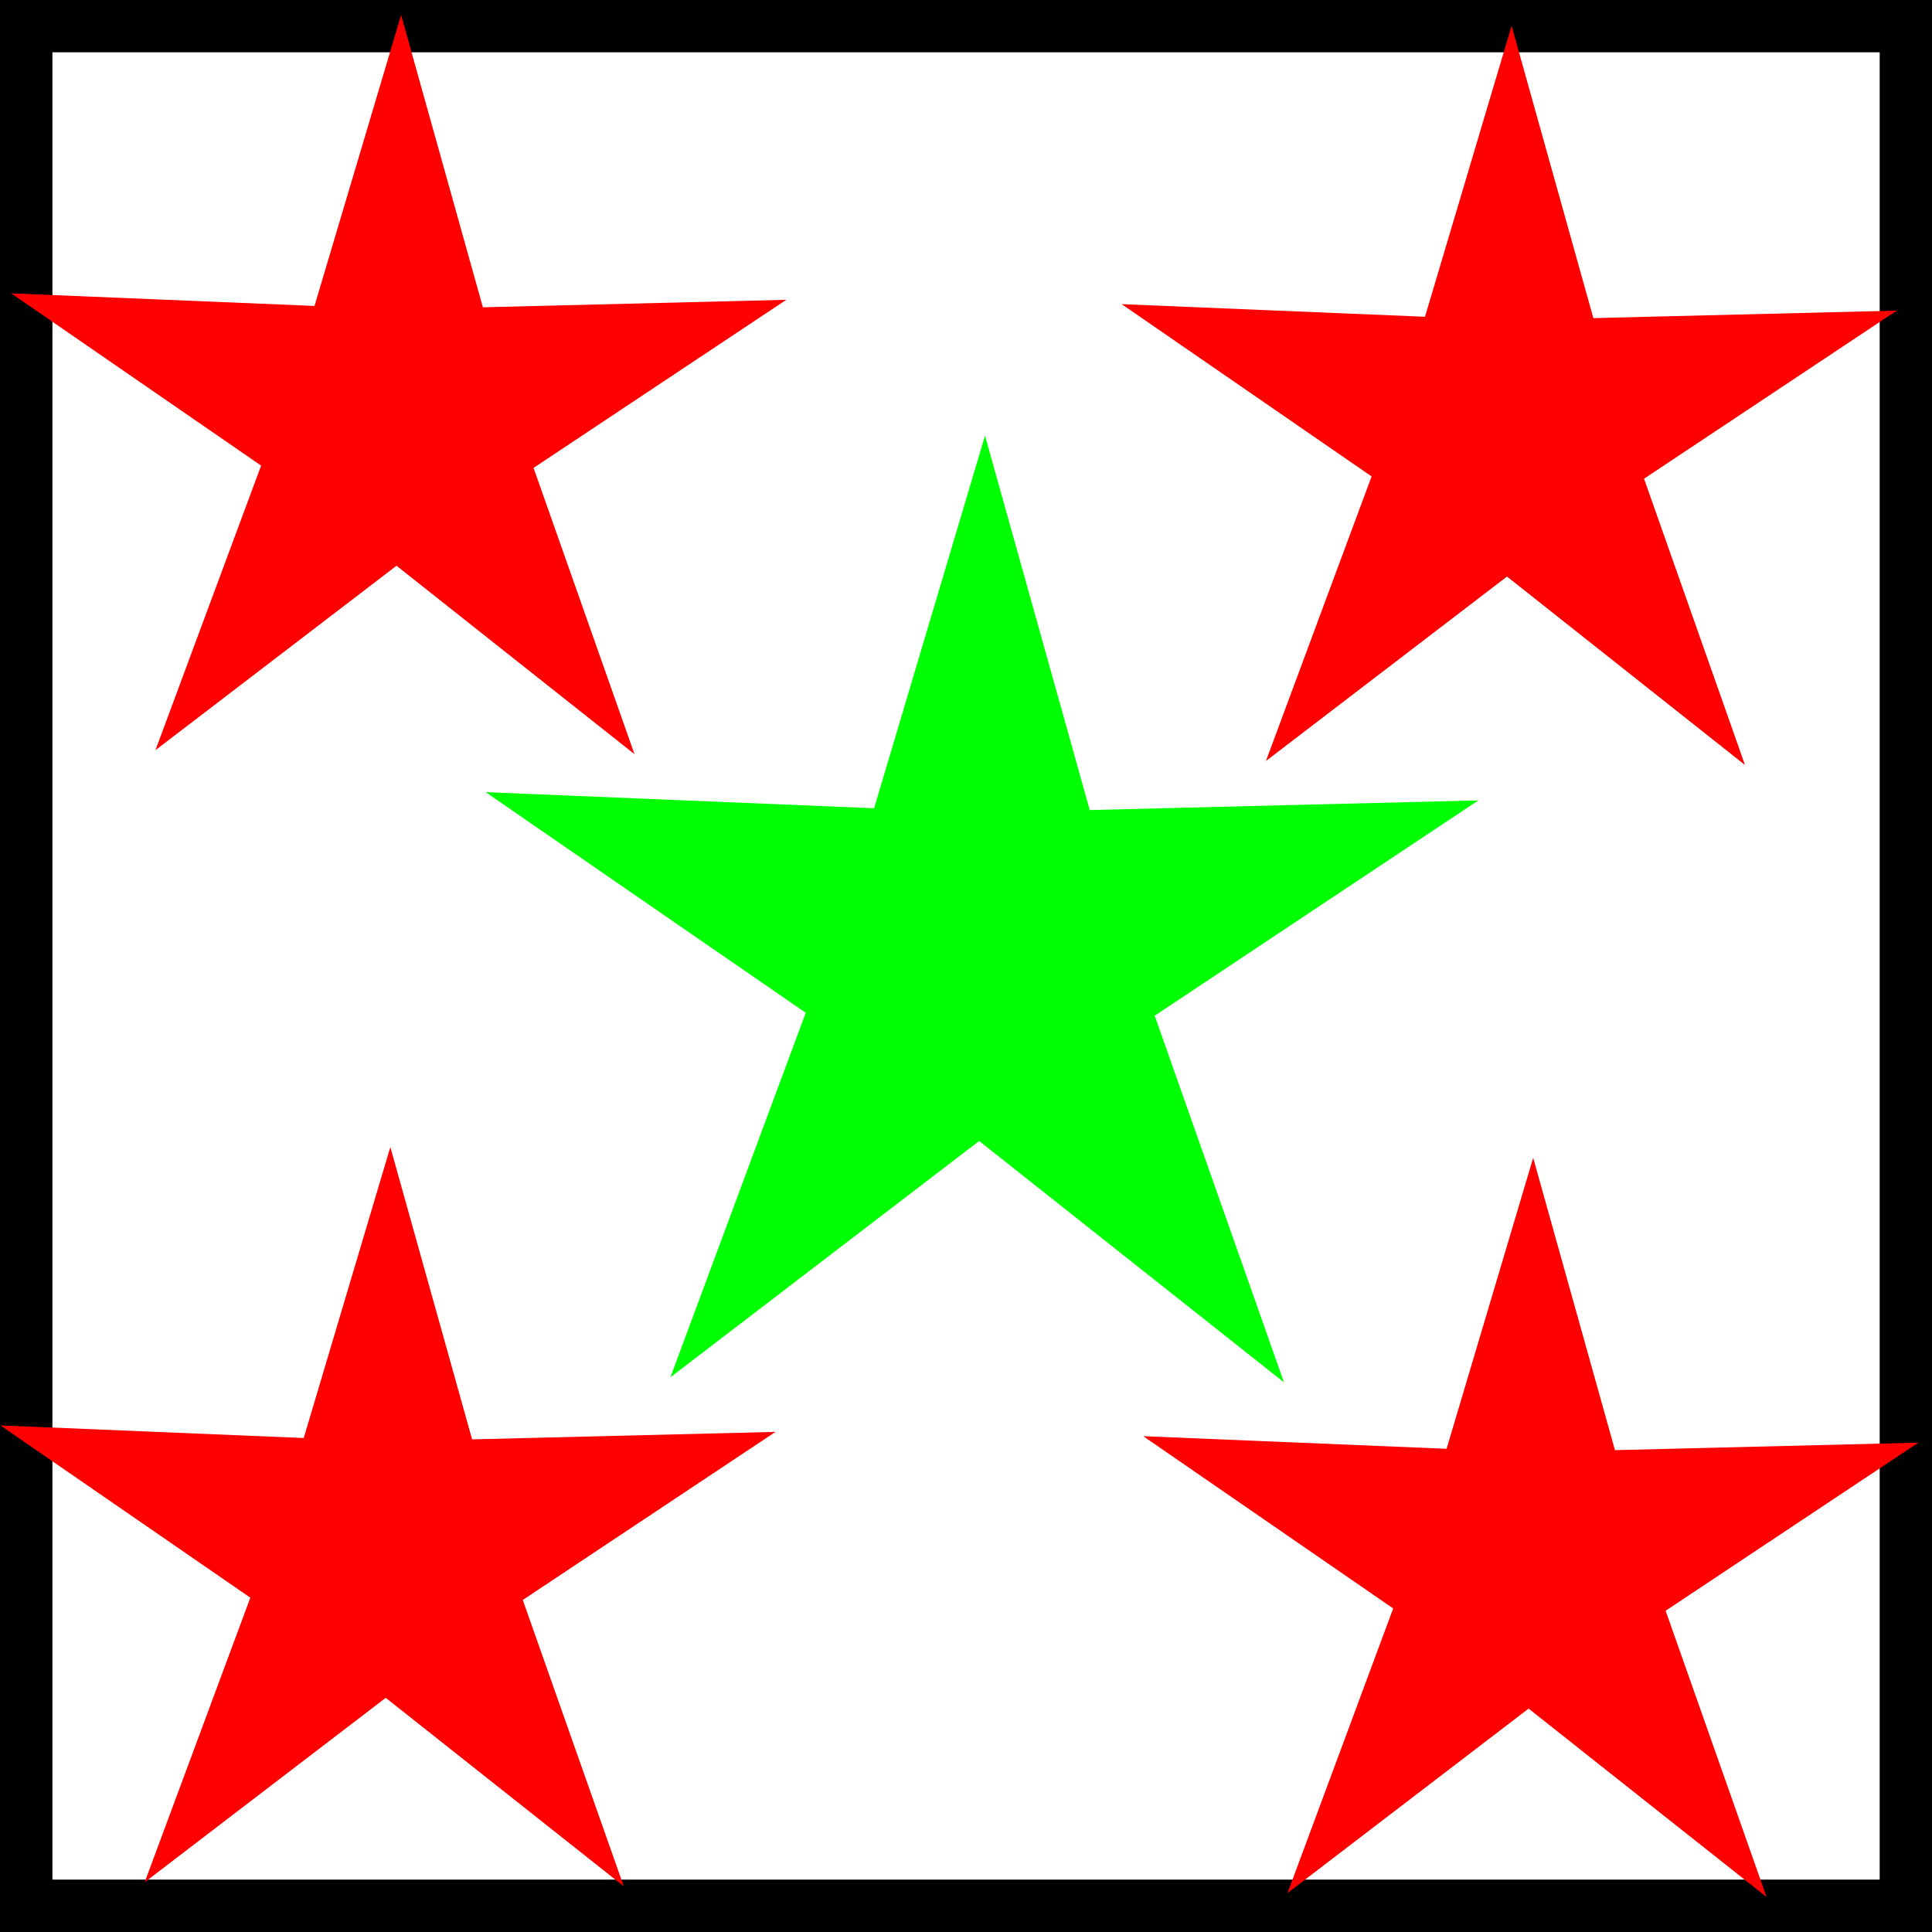 <?xml version="1.0" ?><!DOCTYPE svg  PUBLIC '-//W3C//DTD SVG 1.1//EN'  'http://www.w3.org/Graphics/SVG/1.1/DTD/svg11.dtd'><!--Generator: Xara Xtreme (www.xara.com), SVG filter version: 1.0.0.13--><svg fill-rule="evenodd" height="41.25pt" overflow="visible" stroke-linejoin="bevel" stroke-width="0.501" version="1.1" viewBox="0 0 41.25 41.25" width="41.25pt" xmlns="http://www.w3.org/2000/svg" xmlns:xlink="http://www.w3.org/1999/xlink">
 <defs>
  <marker id="DefaultArrow2" markerHeight="1" markerUnits="strokeWidth" markerWidth="1" orient="auto" overflow="visible" viewBox="0 0 1 1">
   <!-- REF_ARROW_STRAIGHT (-2) -->
   <g transform="scale(0.009)">
    <!-- 1/108 -->
    <path d="M -9 54 L -9 -54 L 117 0 z"/>
   </g>
  </marker>
  <marker id="DefaultArrow3" markerHeight="1" markerUnits="strokeWidth" markerWidth="1" orient="auto" overflow="visible" viewBox="0 0 1 1">
   <!-- REF_ARROW_ANGLED -->
   <g transform="scale(0.009)">
    <path d="M -27 54 L -9 0 L -27 -54 L 135 0 z"/>
   </g>
  </marker>
  <marker id="DefaultArrow4" markerHeight="1" markerUnits="strokeWidth" markerWidth="1" orient="auto" overflow="visible" viewBox="0 0 1 1">
   <!-- REF_ARROW_ROUNDED -->
   <g transform="scale(0.009)">
    <path d="M -9,0 L -9,-45 C -9,-51.708 2.808,-56.580 9,-54 L 117,-9 C 120.916,-7.369 126.000,-4.242 126,0 C 126,4.242 120.916,7.369 117,9 L 9,54 C 2.808,56.580 -9,51.708 -9,45 z"/>
   </g>
  </marker>
  <marker id="DefaultArrow5" markerHeight="1" markerUnits="strokeWidth" markerWidth="1" orient="auto" overflow="visible" viewBox="0 0 1 1">
   <!-- REF_ARROW_SPOT -->
   <g transform="scale(0.009)">
    <path d="M -54, 0 C -54,29.807 -29.807,54 0,54 C 29.807,54 54,29.807 54,0 C 54,-29.807 29.807,-54 0,-54 C -29.807,-54 -54,-29.807 -54,0 z"/>
   </g>
  </marker>
  <marker id="DefaultArrow6" markerHeight="1" markerUnits="strokeWidth" markerWidth="1" orient="auto" overflow="visible" viewBox="0 0 1 1">
   <!-- REF_ARROW_DIAMOND -->
   <g transform="scale(0.009)">
    <path d="M -63,0 L 0,63 L 63,0 L 0,-63 z"/>
   </g>
  </marker>
  <marker id="DefaultArrow7" markerHeight="1" markerUnits="strokeWidth" markerWidth="1" orient="auto" overflow="visible" viewBox="0 0 1 1">
   <!-- REF_ARROW_FEATHER -->
   <g transform="scale(0.009)">
    <path d="M 18,-54 L 108,-54 L 63,0 L 108,54 L 18, 54 L -36,0 z"/>
   </g>
  </marker>
  <marker id="DefaultArrow8" markerHeight="1" markerUnits="strokeWidth" markerWidth="1" orient="auto" overflow="visible" viewBox="0 0 1 1">
   <!-- REF_ARROW_FEATHER2 -->
   <g transform="scale(0.009)">
    <path d="M -36,0 L 18,-54 L 54,-54 L 18,-18 L 27,-18 L 63,-54 L 99,-54 L 63,-18 L 72,-18 L 108,-54 L 144,-54 L 90,0 L 144,54 L 108,54 L 72,18 L 63,18 L 99,54 L 63,54 L 27,18 L 18,18 L 54,54 L 18,54 z"/>
   </g>
  </marker>
  <marker id="DefaultArrow9" markerHeight="1" markerUnits="strokeWidth" markerWidth="1" orient="auto" overflow="visible" viewBox="0 0 1 1">
   <!-- REF_ARROW_HOLLOWDIAMOND -->
   <g transform="scale(0.009)">
    <path d="M 0,45 L -45,0 L 0, -45 L 45, 0 z M 0, 63 L-63, 0 L 0, -63 L 63, 0 z"/>
   </g>
  </marker>
  <filter id="StainedFilter">
   <feBlend in="SourceGraphic" in2="BackgroundImage" mode="multiply" result="blend"/>
   <feComposite in="blend" in2="SourceAlpha" operator="in" result="comp"/>
  </filter>
  <filter id="BleachFilter">
   <feBlend in="SourceGraphic" in2="BackgroundImage" mode="screen" result="blend"/>
   <feComposite in="blend" in2="SourceAlpha" operator="in" result="comp"/>
  </filter>
  <filter id="InvertTransparencyBitmapFilter">
   <feComponentTransfer>
    <feFuncR amplitude="1.055" exponent=".417" offset="-0.055" type="gamma"/>
    <feFuncG amplitude="1.055" exponent=".417" offset="-0.055" type="gamma"/>
    <feFuncB amplitude="1.055" exponent=".417" offset="-0.055" type="gamma"/>
   </feComponentTransfer>
   <feComponentTransfer>
    <feFuncR intercept="1" slope="-1" type="linear"/>
    <feFuncG intercept="1" slope="-1" type="linear"/>
    <feFuncB intercept="1" slope="-1" type="linear"/>
    <feFuncA intercept="0" slope="1" type="linear"/>
   </feComponentTransfer>
   <feComponentTransfer>
    <feFuncR amplitude="1" exponent="2.4" offset="0" type="gamma"/>
    <feFuncG amplitude="1" exponent="2.4" offset="0" type="gamma"/>
    <feFuncB amplitude="1" exponent="2.4" offset="0" type="gamma"/>
   </feComponentTransfer>
  </filter>
 </defs>
 <g fill="none" font-family="Times New Roman" font-size="16" id="Document" stroke="black" transform="scale(1 -1)">
  <g id="Spread" transform="translate(0 -41.25)">
   <g id="Layer 1">
    <g id="Group">
     <rect height="40.514" stroke-miterlimit="79.84" stroke-width="1.5" transform="translate(20.626 20.626) rotate(90)" width="40.514" x="-20.257" y="-20.257"/>
     <path d="M 14.314,11.844 L 20.906,16.889 L 27.414,11.736 L 24.654,19.564 L 31.565,24.161 L 23.267,23.955 L 21.031,31.949 L 18.663,23.993 L 10.369,24.337 L 17.203,19.626 L 14.314,11.844 Z" fill="#00ff03" marker-end="none" marker-start="none" stroke="none" stroke-linejoin="miter" stroke-miterlimit="79.84" stroke-width="0.326"/>
     <path d="M 27.49,0.832 L 32.637,4.77 L 37.718,0.747 L 35.563,6.859 L 40.959,10.448 L 34.481,10.288 L 32.735,16.529 L 30.886,10.317 L 24.41,10.586 L 29.746,6.908 L 27.49,0.832 Z" fill="#ff0000" marker-end="none" marker-start="none" stroke="none" stroke-linejoin="miter" stroke-miterlimit="79.84" stroke-width="0.254"/>
     <path d="M 3.319,25.233 L 8.466,29.171 L 13.547,25.148 L 11.392,31.26 L 16.788,34.849 L 10.31,34.689 L 8.564,40.93 L 6.715,34.718 L 0.239,34.987 L 5.575,31.309 L 3.319,25.233 Z" fill="#ff0000" marker-end="none" marker-start="none" stroke="none" stroke-linejoin="miter" stroke-miterlimit="79.84" stroke-width="0.254"/>
     <path d="M 27.029,25.002 L 32.176,28.94 L 37.257,24.917 L 35.102,31.029 L 40.498,34.618 L 34.02,34.458 L 32.274,40.699 L 30.425,34.487 L 23.949,34.756 L 29.285,31.078 L 27.029,25.002 Z" fill="#ff0000" marker-end="none" marker-start="none" stroke="none" stroke-linejoin="miter" stroke-miterlimit="79.84" stroke-width="0.254"/>
     <path d="M 3.089,1.062 L 8.236,5 L 13.317,0.977 L 11.162,7.089 L 16.558,10.678 L 10.08,10.518 L 8.334,16.759 L 6.485,10.547 L 0.009,10.816 L 5.345,7.138 L 3.089,1.062 Z" fill="#ff0000" marker-end="none" marker-start="none" stroke="none" stroke-linejoin="miter" stroke-miterlimit="79.84" stroke-width="0.254"/>
    </g>
   </g>
  </g>
 </g>
</svg>